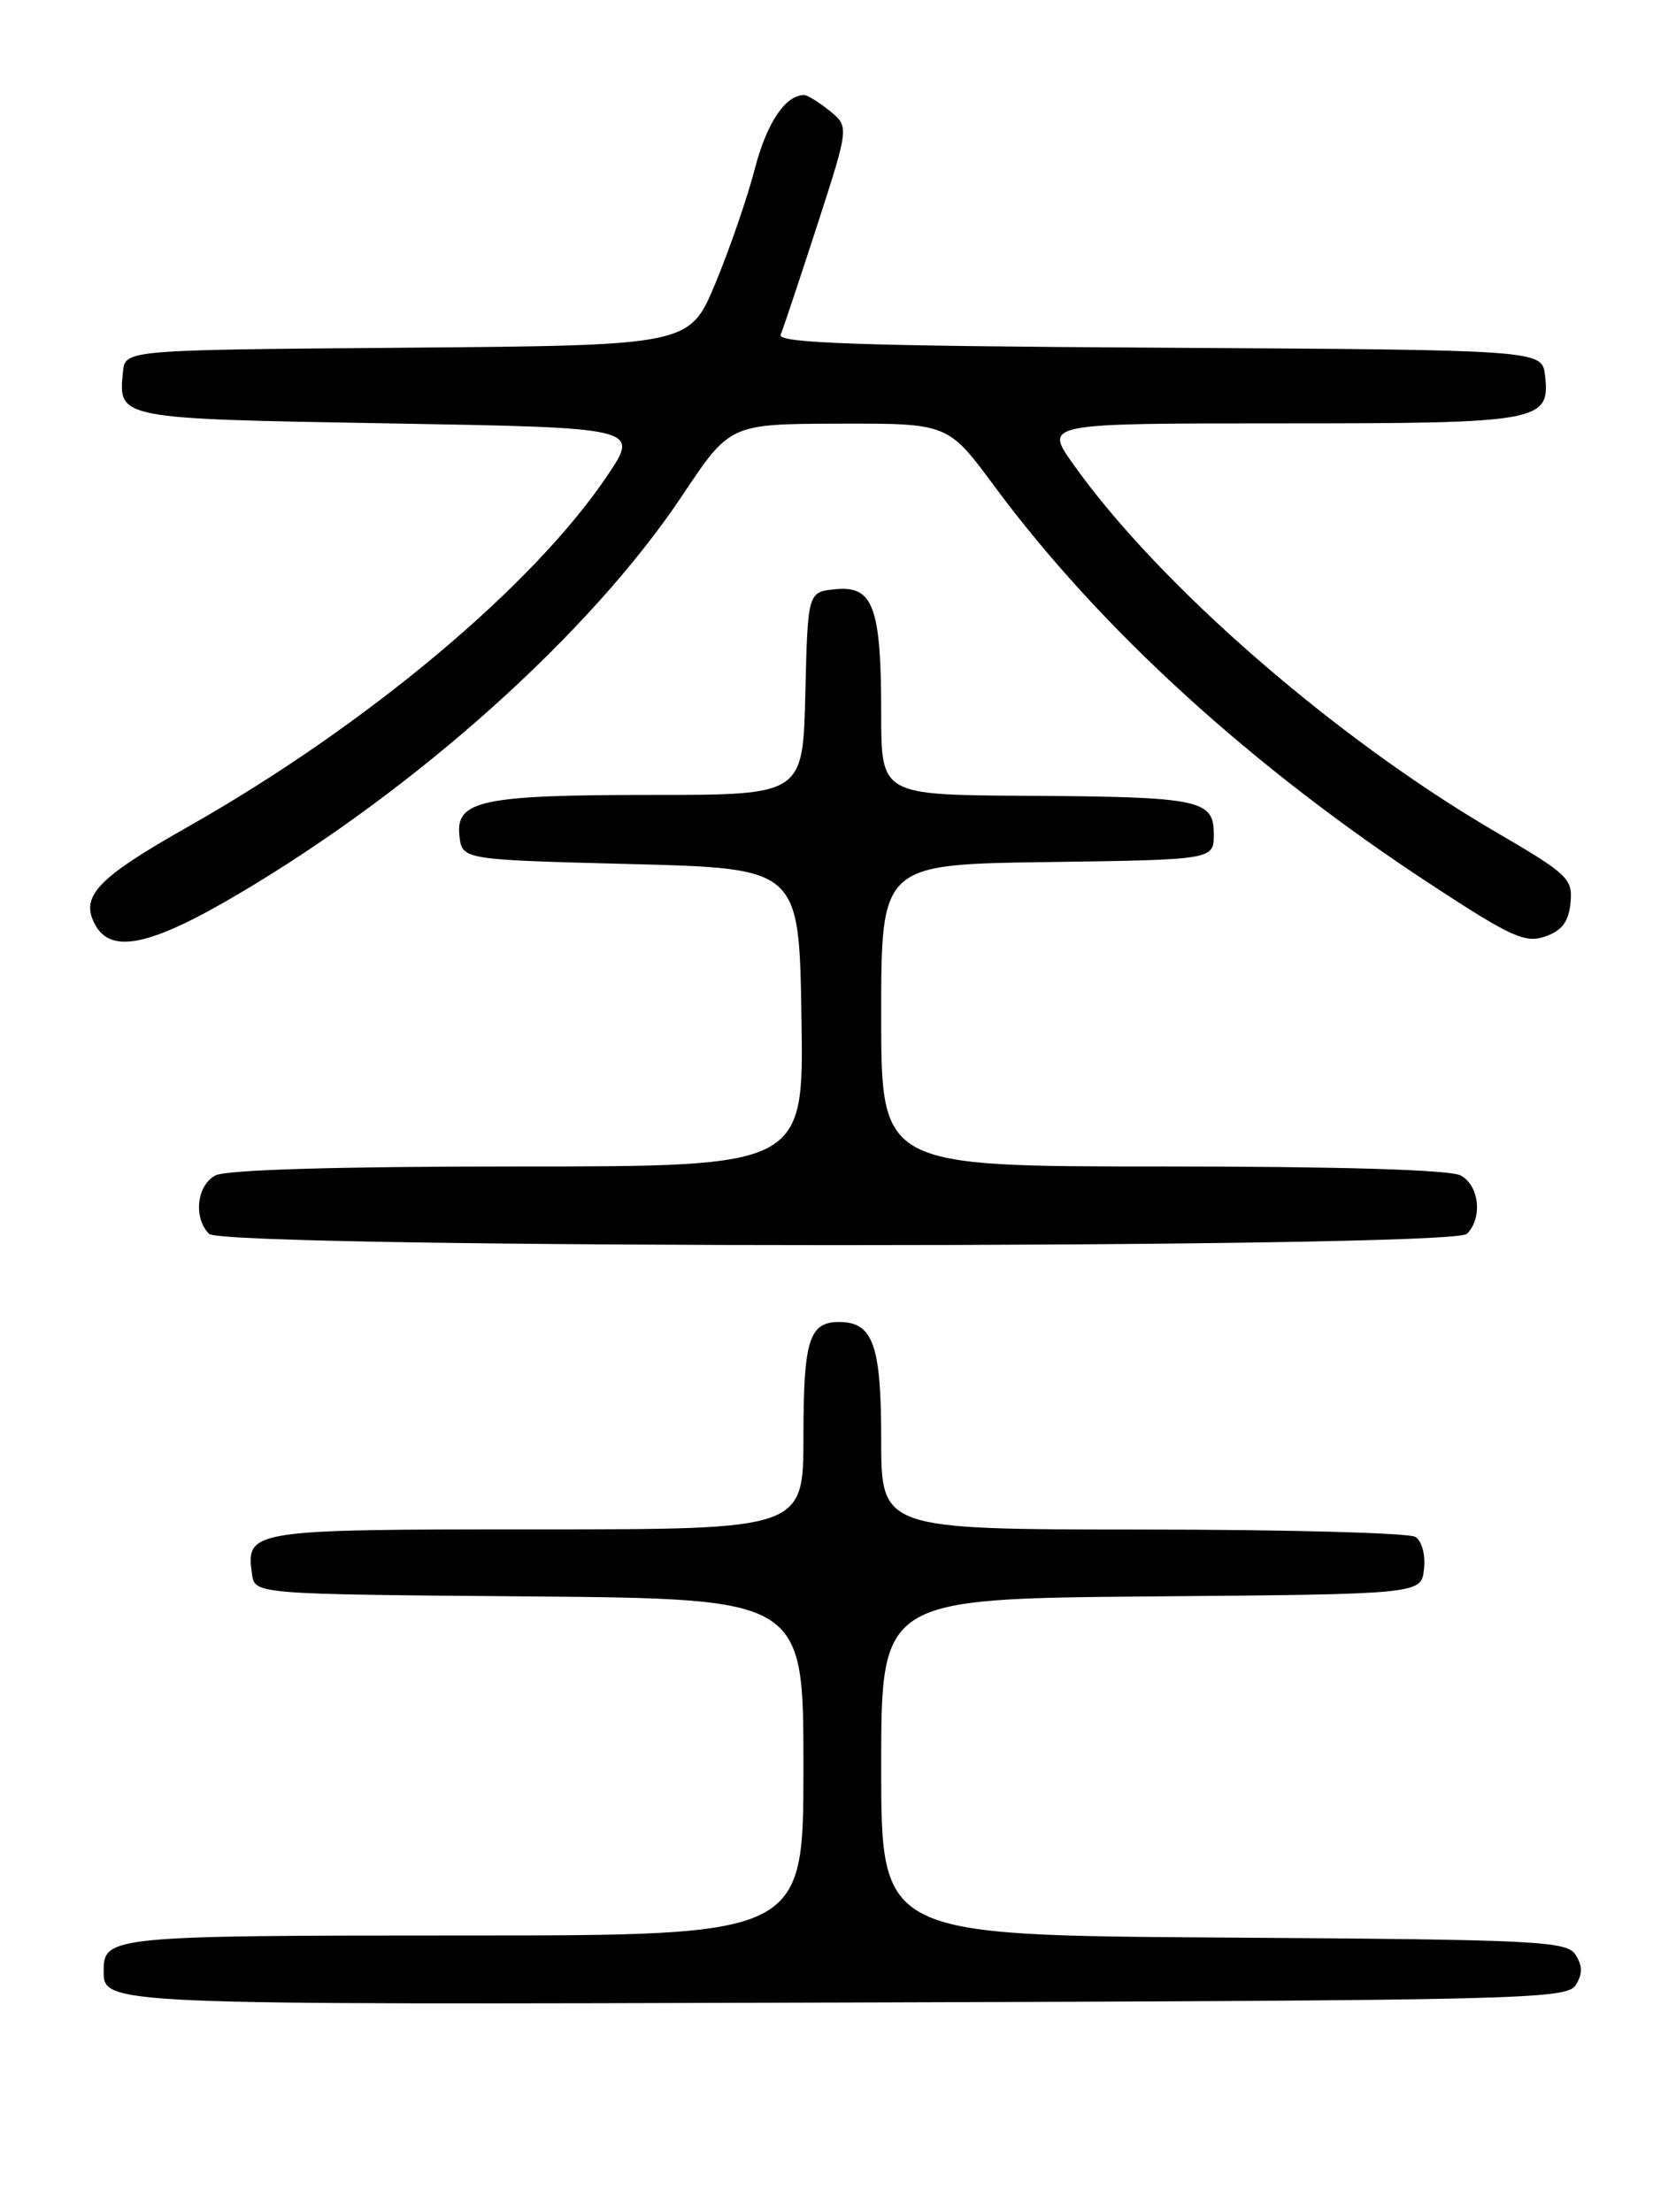 <?xml version="1.0" encoding="UTF-8" standalone="no"?>
<!DOCTYPE svg PUBLIC "-//W3C//DTD SVG 1.1//EN" "http://www.w3.org/Graphics/SVG/1.1/DTD/svg11.dtd" >
<svg xmlns="http://www.w3.org/2000/svg" xmlns:xlink="http://www.w3.org/1999/xlink" version="1.1" viewBox="0 0 194 256">
 <g >
 <path fill="currentColor"
d=" M 182.39 229.75 C 183.19 228.47 183.19 227.53 182.39 226.25 C 181.37 224.64 178.14 224.48 141.64 224.24 C 102.00 223.98 102.00 223.98 102.00 204.50 C 102.00 185.03 102.00 185.03 133.25 184.76 C 164.50 184.50 164.50 184.50 164.83 181.61 C 165.02 179.97 164.59 178.35 163.83 177.87 C 163.10 177.41 148.89 177.02 132.25 177.02 C 102.00 177.00 102.00 177.00 102.00 166.57 C 102.00 155.64 101.05 153.00 97.13 153.00 C 93.66 153.00 93.00 155.11 93.00 166.20 C 93.00 177.00 93.00 177.00 62.12 177.00 C 28.86 177.00 28.45 177.07 29.17 182.19 C 29.50 184.50 29.50 184.50 61.25 184.76 C 93.00 185.03 93.00 185.03 93.00 204.51 C 93.00 224.00 93.00 224.00 53.70 224.00 C 13.15 224.00 12.00 224.11 12.00 228.00 C 12.00 232.06 11.14 232.02 97.85 231.76 C 176.06 231.52 181.35 231.39 182.39 229.75 Z  M 169.80 142.80 C 171.64 140.96 171.23 137.19 169.07 136.04 C 167.85 135.38 155.10 135.00 134.57 135.00 C 102.00 135.00 102.00 135.00 102.00 117.52 C 102.00 100.04 102.00 100.04 121.25 99.77 C 140.50 99.50 140.50 99.50 140.50 96.55 C 140.50 92.54 138.95 92.22 118.75 92.10 C 102.00 92.00 102.00 92.00 102.00 82.57 C 102.00 70.29 101.08 67.77 96.75 68.19 C 93.50 68.50 93.50 68.50 93.22 80.25 C 92.94 92.00 92.94 92.00 75.53 92.00 C 55.72 92.00 52.71 92.64 53.18 96.75 C 53.50 99.50 53.50 99.50 73.00 100.00 C 92.50 100.50 92.50 100.50 92.77 117.75 C 93.05 135.00 93.05 135.00 59.96 135.00 C 39.06 135.00 26.16 135.38 24.93 136.04 C 22.77 137.19 22.36 140.96 24.20 142.80 C 25.94 144.54 168.06 144.54 169.80 142.80 Z  M 27.39 103.59 C 48.22 91.33 68.38 73.25 79.02 57.28 C 84.50 49.07 84.50 49.07 97.11 49.03 C 109.73 49.00 109.73 49.00 115.09 56.25 C 127.32 72.78 144.93 88.84 165.87 102.52 C 174.93 108.45 176.57 109.19 178.87 108.38 C 180.80 107.71 181.58 106.67 181.79 104.48 C 182.06 101.69 181.49 101.16 173.11 96.27 C 154.51 85.42 134.11 67.66 124.19 53.67 C 120.88 49.00 120.88 49.00 148.25 49.00 C 178.35 49.00 179.44 48.80 178.84 43.45 C 178.50 40.50 178.50 40.50 134.17 40.24 C 99.37 40.04 89.95 39.71 90.36 38.74 C 90.65 38.06 92.55 32.36 94.59 26.08 C 98.29 14.66 98.29 14.66 96.04 12.83 C 94.79 11.82 93.46 11.00 93.08 11.00 C 90.91 11.00 88.75 14.23 87.38 19.51 C 86.53 22.80 84.48 28.76 82.83 32.74 C 79.82 39.97 79.82 39.97 47.16 40.24 C 14.50 40.50 14.50 40.50 14.24 43.00 C 13.67 48.48 13.55 48.46 44.97 49.00 C 74.02 49.50 74.02 49.50 70.33 55.00 C 61.75 67.80 42.43 83.98 21.73 95.70 C 11.24 101.64 9.25 103.73 11.00 107.00 C 12.84 110.43 17.37 109.49 27.39 103.59 Z "/>
</g>
</svg>